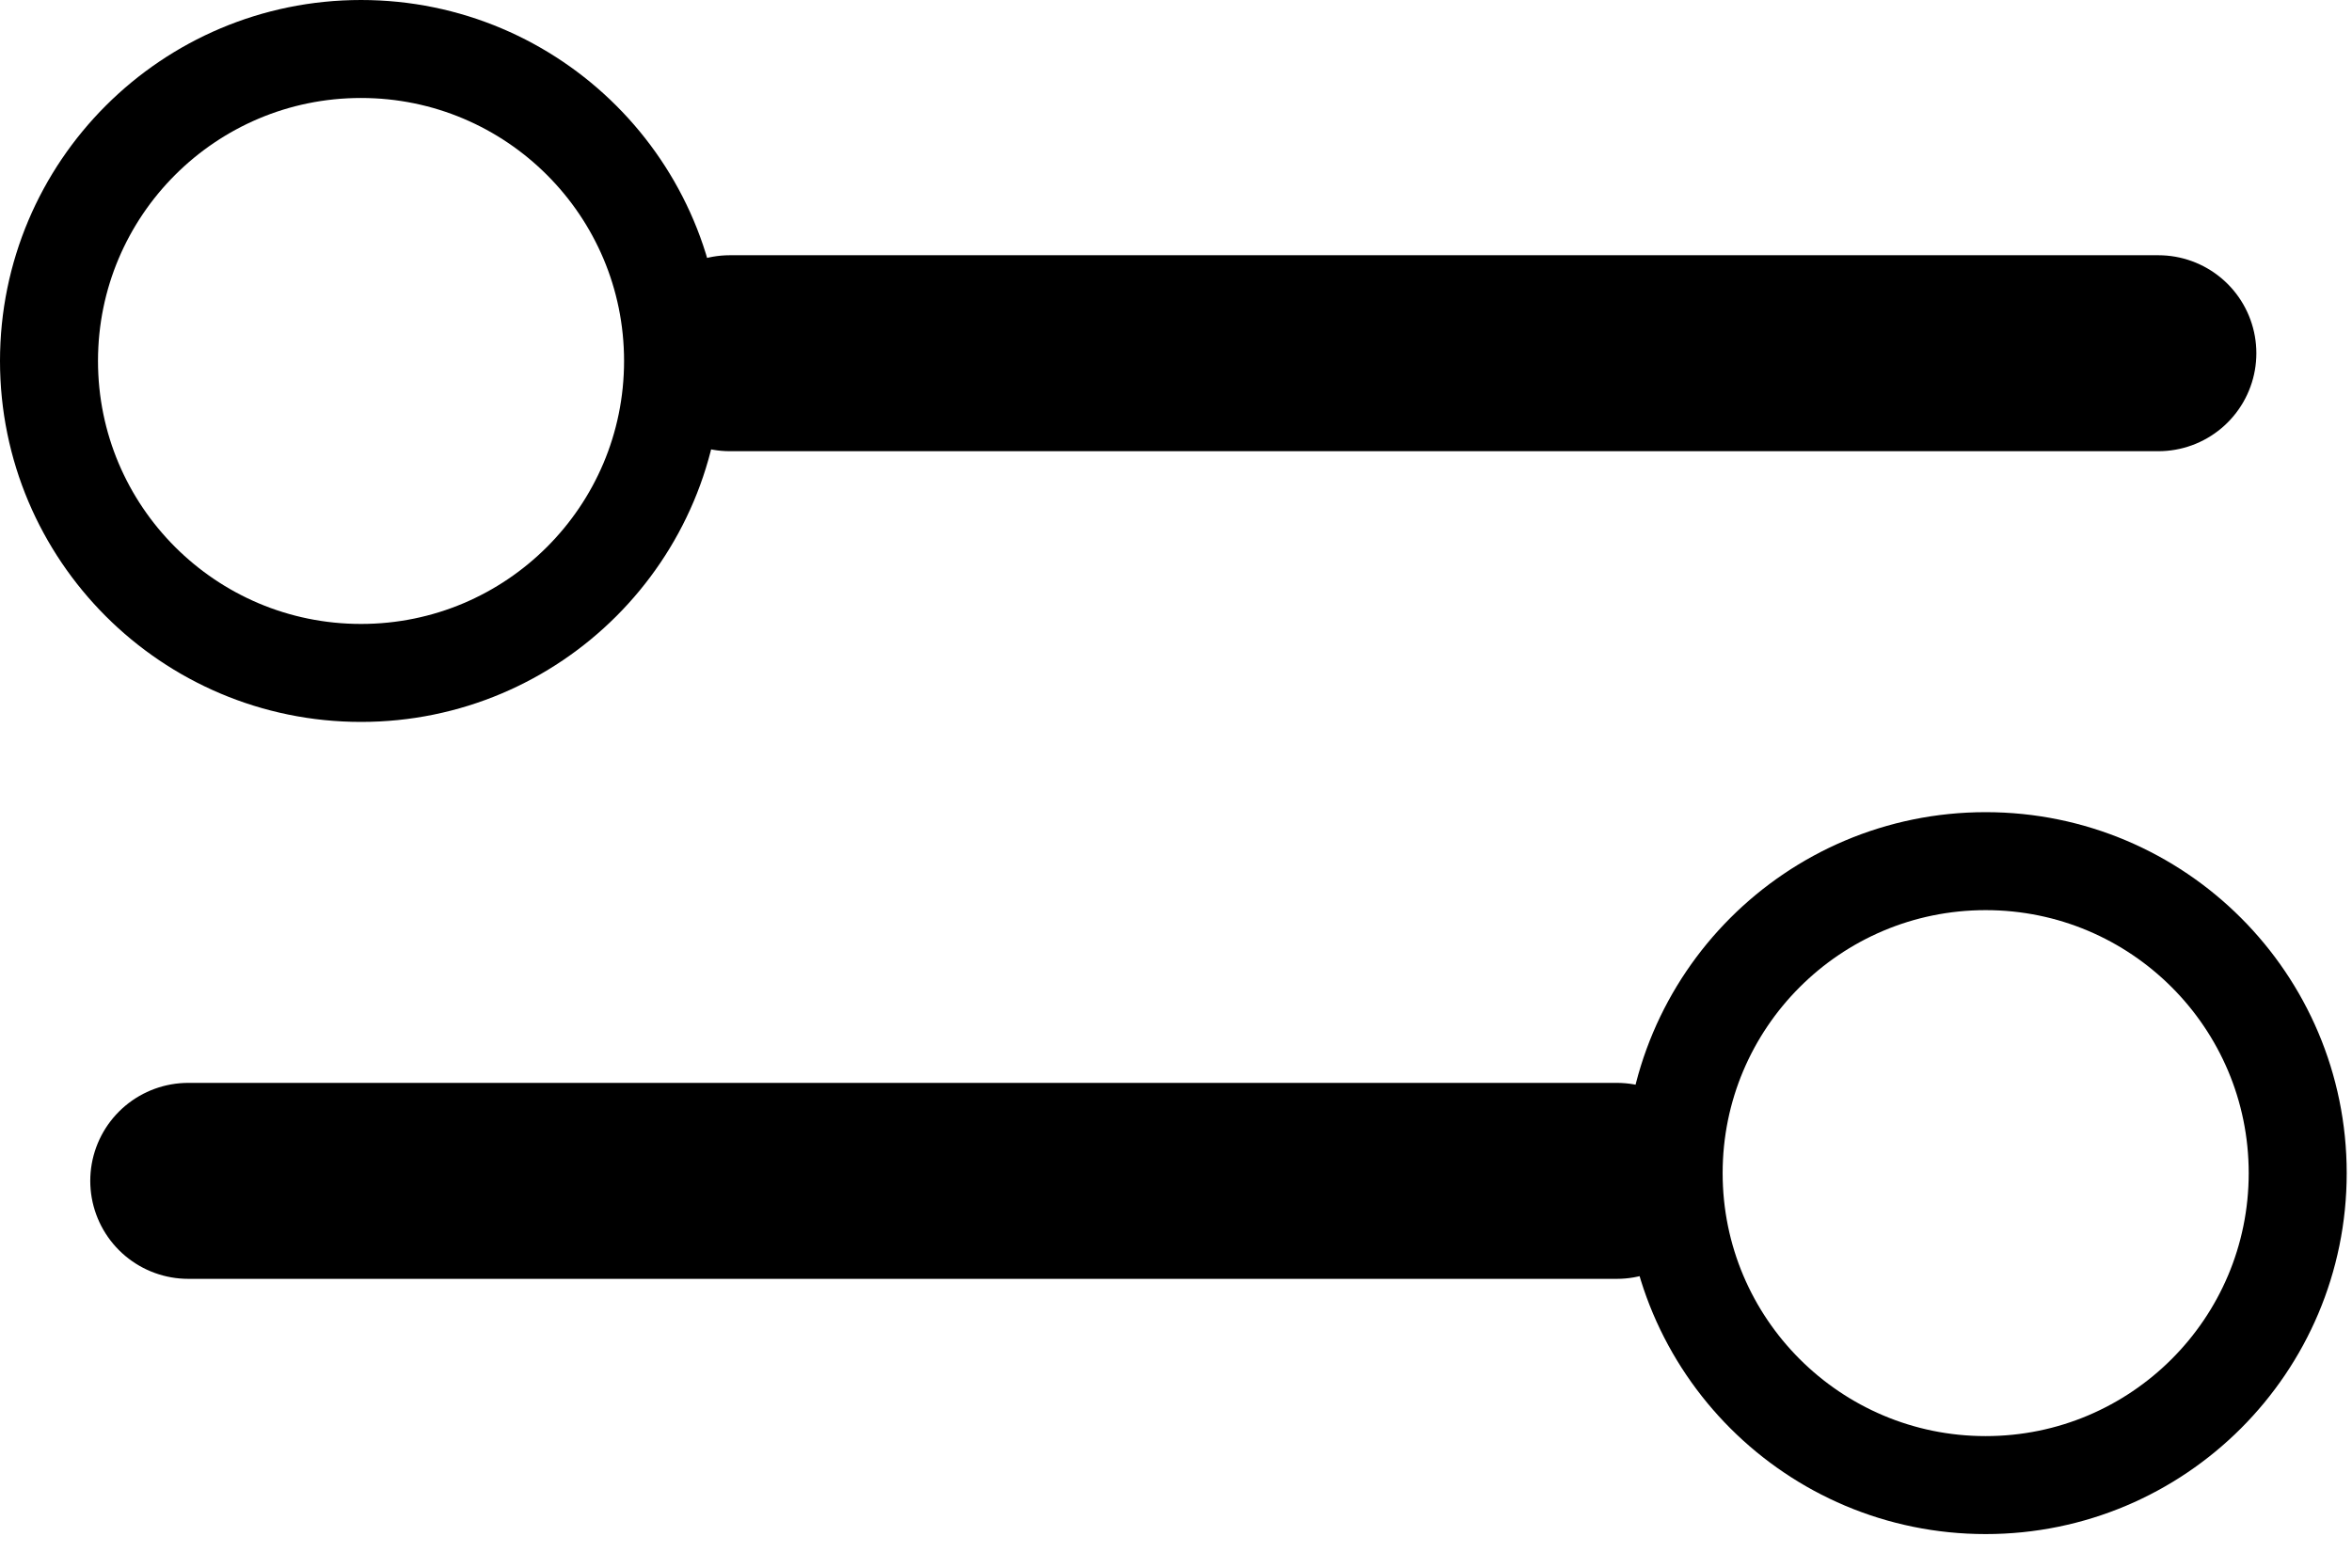 <svg width="24" height="16" viewBox="0 0 24 16" fill="none" xmlns="http://www.w3.org/2000/svg">
<line x1="7.447" y1="3.605" x2="22.024" y2="3.605" stroke="black" stroke-width="2" stroke-linecap="round"/>
<line x1="16.499" y1="12.052" x2="1.921" y2="12.052" stroke="black" stroke-width="2" stroke-linecap="round"/>
<circle cx="3.684" cy="3.684" r="3.184" stroke="black"/>
<circle cx="20.262" cy="11.973" r="3.184" transform="rotate(-180 20.262 11.973)" stroke="black"/>
</svg>
